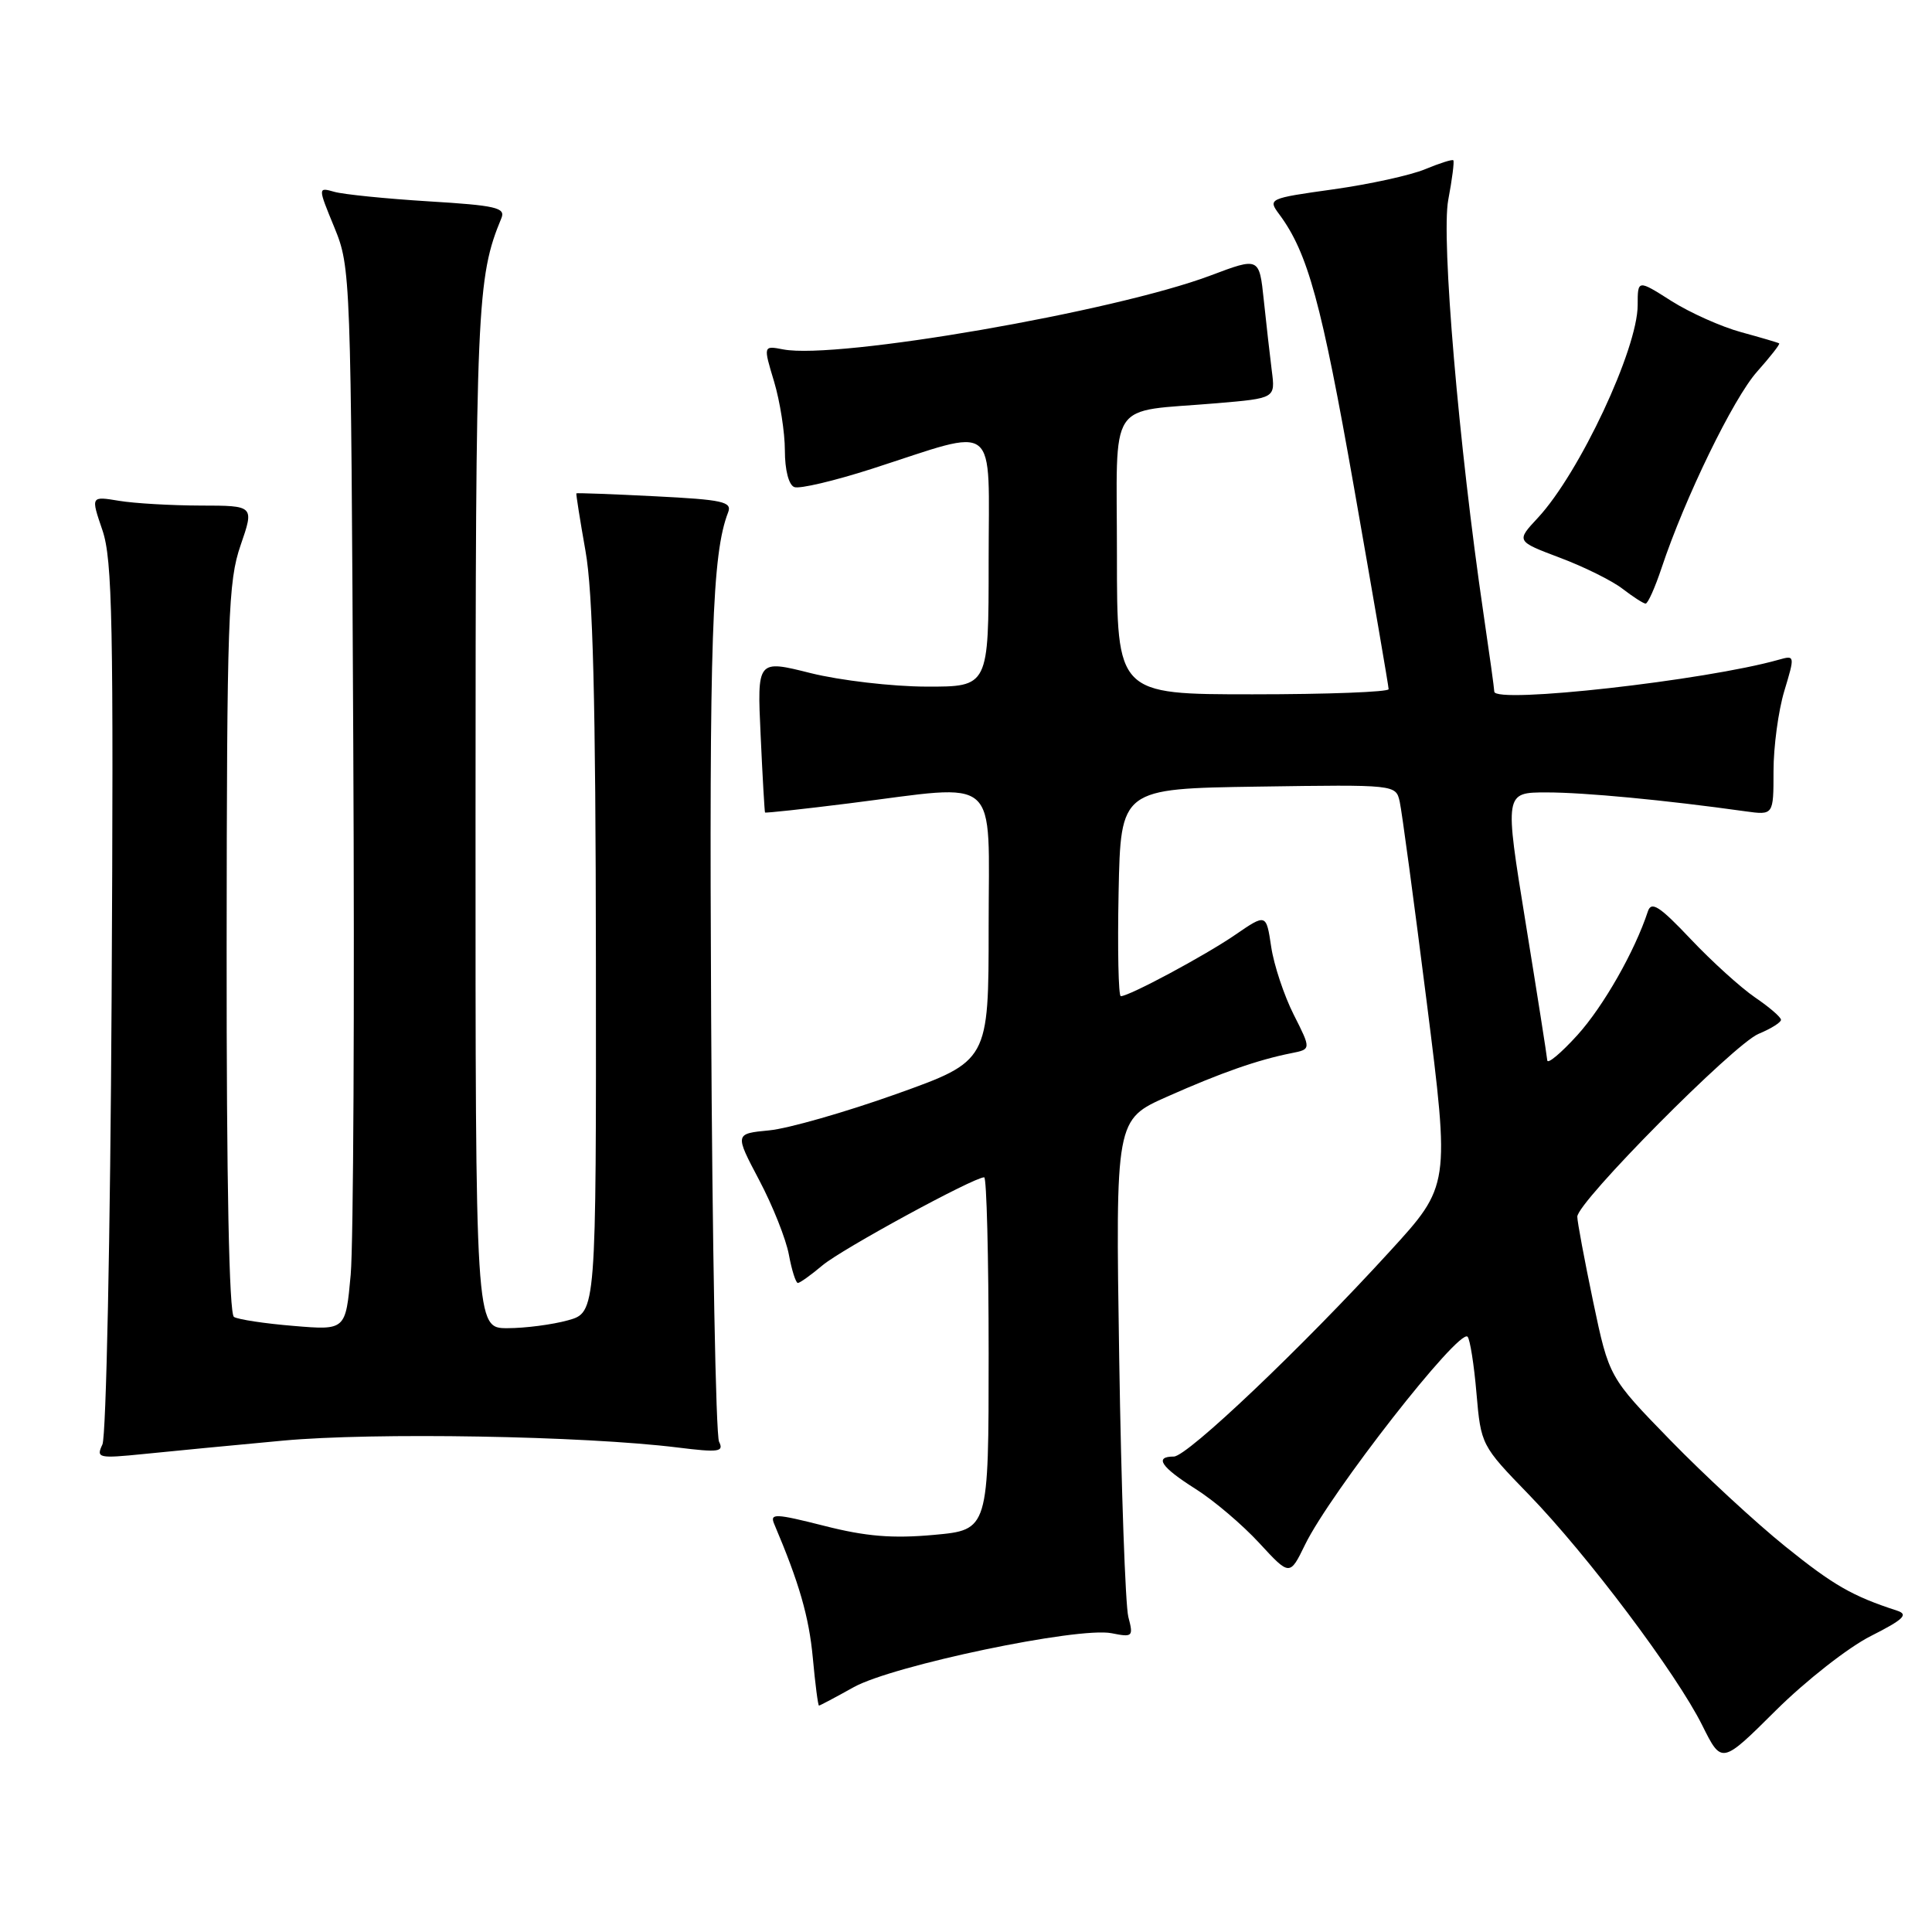<?xml version="1.0" encoding="UTF-8" standalone="no"?>
<!DOCTYPE svg PUBLIC "-//W3C//DTD SVG 1.1//EN" "http://www.w3.org/Graphics/SVG/1.1/DTD/svg11.dtd" >
<svg xmlns="http://www.w3.org/2000/svg" xmlns:xlink="http://www.w3.org/1999/xlink" version="1.1" viewBox="0 0 256 256">
 <g >
 <path fill="currentColor"
d=" M 247.90 216.78 C 252.21 214.60 252.92 213.93 251.40 213.43 C 245.44 211.49 242.96 210.07 236.57 204.92 C 232.68 201.79 225.83 195.46 221.35 190.86 C 213.21 182.50 213.21 182.50 211.10 172.47 C 209.95 166.95 209.00 161.89 209.00 161.22 C 209.00 159.27 229.75 138.35 233.02 136.99 C 234.66 136.31 236.00 135.47 235.99 135.13 C 235.99 134.78 234.44 133.45 232.56 132.17 C 230.67 130.88 226.83 127.40 224.03 124.44 C 219.89 120.06 218.81 119.37 218.35 120.77 C 216.61 126.06 212.47 133.33 209.02 137.15 C 206.85 139.54 205.05 141.05 205.02 140.50 C 204.98 139.95 203.69 131.74 202.15 122.25 C 199.35 105.00 199.35 105.00 204.95 105.00 C 209.95 105.00 220.62 106.01 231.25 107.50 C 235.00 108.02 235.00 108.02 235.00 102.17 C 235.00 98.95 235.64 94.18 236.43 91.56 C 237.85 86.85 237.84 86.81 235.68 87.42 C 226.01 90.16 198.00 93.30 198.00 91.64 C 198.00 91.28 197.35 86.60 196.56 81.24 C 193.30 59.07 190.95 31.57 191.90 26.49 C 192.42 23.75 192.72 21.38 192.57 21.24 C 192.43 21.09 190.75 21.63 188.84 22.42 C 186.93 23.22 181.45 24.42 176.66 25.09 C 168.08 26.29 167.98 26.34 169.51 28.40 C 173.30 33.51 175.10 40.11 179.41 64.57 C 181.93 78.91 184.00 90.95 184.00 91.32 C 184.00 91.69 175.90 92.00 166.00 92.00 C 148.00 92.00 148.00 92.00 148.00 73.58 C 148.00 52.45 146.53 54.68 161.24 53.43 C 168.99 52.77 168.99 52.77 168.52 49.13 C 168.27 47.13 167.79 42.93 167.46 39.78 C 166.86 34.07 166.86 34.07 160.39 36.51 C 147.62 41.31 110.92 47.66 103.79 46.30 C 101.13 45.79 101.13 45.79 102.57 50.56 C 103.35 53.17 104.00 57.29 104.00 59.69 C 104.00 62.27 104.51 64.26 105.25 64.54 C 105.94 64.81 110.55 63.72 115.50 62.13 C 132.57 56.63 131.00 55.39 131.00 74.42 C 131.00 91.00 131.00 91.00 122.75 90.98 C 118.21 90.97 111.31 90.16 107.41 89.19 C 100.32 87.41 100.32 87.41 100.79 97.45 C 101.04 102.98 101.31 107.57 101.37 107.66 C 101.44 107.75 106.45 107.21 112.50 106.45 C 132.80 103.90 131.00 102.30 131.00 122.80 C 131.00 140.59 131.00 140.59 118.75 144.97 C 112.01 147.37 104.44 149.54 101.92 149.78 C 97.35 150.22 97.35 150.22 100.59 156.36 C 102.38 159.74 104.15 164.19 104.53 166.25 C 104.91 168.31 105.45 170.00 105.72 170.00 C 105.99 170.00 107.46 168.95 108.99 167.66 C 111.53 165.52 129.02 156.00 130.41 156.00 C 130.73 156.00 131.00 166.51 131.00 179.36 C 131.00 202.72 131.00 202.72 123.75 203.38 C 118.26 203.88 114.73 203.59 109.21 202.18 C 102.73 200.54 101.99 200.51 102.58 201.92 C 105.90 209.74 107.19 214.21 107.70 219.65 C 108.02 223.14 108.39 226.00 108.52 226.00 C 108.64 226.00 110.72 224.90 113.12 223.56 C 118.30 220.68 142.89 215.53 147.29 216.41 C 150.09 216.97 150.20 216.87 149.51 214.25 C 149.12 212.74 148.57 197.29 148.30 179.93 C 147.81 148.35 147.81 148.35 154.66 145.31 C 161.79 142.14 166.68 140.43 171.12 139.55 C 173.74 139.03 173.74 139.03 171.42 134.44 C 170.15 131.92 168.80 127.88 168.44 125.46 C 167.78 121.05 167.78 121.05 163.64 123.89 C 159.61 126.65 149.63 132.00 148.51 132.00 C 148.20 132.00 148.07 125.81 148.22 118.25 C 148.50 104.50 148.50 104.50 166.73 104.23 C 184.95 103.96 184.95 103.96 185.47 106.23 C 185.75 107.48 187.36 119.44 189.05 132.80 C 192.12 157.11 192.12 157.11 184.17 165.80 C 172.51 178.57 157.32 193.00 155.54 193.00 C 152.90 193.00 153.83 194.39 158.40 197.28 C 160.82 198.80 164.62 202.03 166.85 204.45 C 170.90 208.84 170.90 208.84 172.93 204.67 C 176.29 197.79 193.32 175.99 194.46 177.12 C 194.78 177.45 195.32 180.82 195.64 184.61 C 196.23 191.44 196.29 191.56 202.54 198.00 C 210.33 206.03 222.15 221.76 225.57 228.64 C 228.13 233.78 228.13 233.78 235.31 226.64 C 239.27 222.71 244.93 218.27 247.90 216.78 Z  M 37.50 190.89 C 49.49 189.78 77.34 190.26 89.78 191.80 C 95.25 192.48 95.95 192.38 95.28 191.04 C 94.85 190.19 94.38 164.80 94.23 134.61 C 93.97 84.64 94.36 73.35 96.48 67.89 C 97.03 66.48 95.76 66.21 86.80 65.76 C 81.14 65.47 76.44 65.30 76.37 65.37 C 76.31 65.44 76.85 68.88 77.58 73.00 C 78.57 78.52 78.93 92.80 78.96 127.20 C 79.00 173.91 79.00 173.91 75.25 174.95 C 73.19 175.52 69.59 175.99 67.25 175.99 C 63.00 176.00 63.00 176.00 63.01 108.25 C 63.02 40.43 63.18 36.77 66.44 28.90 C 67.01 27.52 65.70 27.22 56.80 26.68 C 51.13 26.33 45.51 25.76 44.31 25.42 C 42.11 24.80 42.11 24.80 44.31 30.15 C 46.47 35.43 46.50 36.31 46.81 98.50 C 46.99 133.15 46.83 164.82 46.47 168.89 C 45.80 176.27 45.80 176.27 38.90 175.69 C 35.10 175.38 31.55 174.84 31.00 174.50 C 30.36 174.10 30.01 156.73 30.03 125.69 C 30.06 81.80 30.23 77.03 31.88 72.25 C 33.69 67.00 33.69 67.00 26.60 66.99 C 22.69 66.98 17.82 66.70 15.77 66.36 C 12.03 65.74 12.03 65.74 13.57 70.25 C 14.90 74.14 15.06 82.59 14.79 132.13 C 14.62 163.68 14.07 190.36 13.57 191.40 C 12.72 193.20 13.02 193.27 19.08 192.66 C 22.61 192.30 30.90 191.50 37.50 190.89 Z  M 220.17 75.25 C 223.26 65.97 229.68 52.77 232.82 49.25 C 234.57 47.28 235.89 45.60 235.75 45.50 C 235.61 45.40 233.36 44.74 230.73 44.02 C 228.11 43.31 223.95 41.45 221.48 39.89 C 217.00 37.04 217.00 37.04 217.00 40.42 C 217.00 46.24 209.28 62.69 203.78 68.61 C 200.89 71.71 200.89 71.71 206.69 73.90 C 209.89 75.10 213.62 76.95 215.00 78.02 C 216.38 79.08 217.75 79.97 218.05 79.98 C 218.35 79.99 219.30 77.86 220.17 75.25 Z "/>
</g>
</svg>